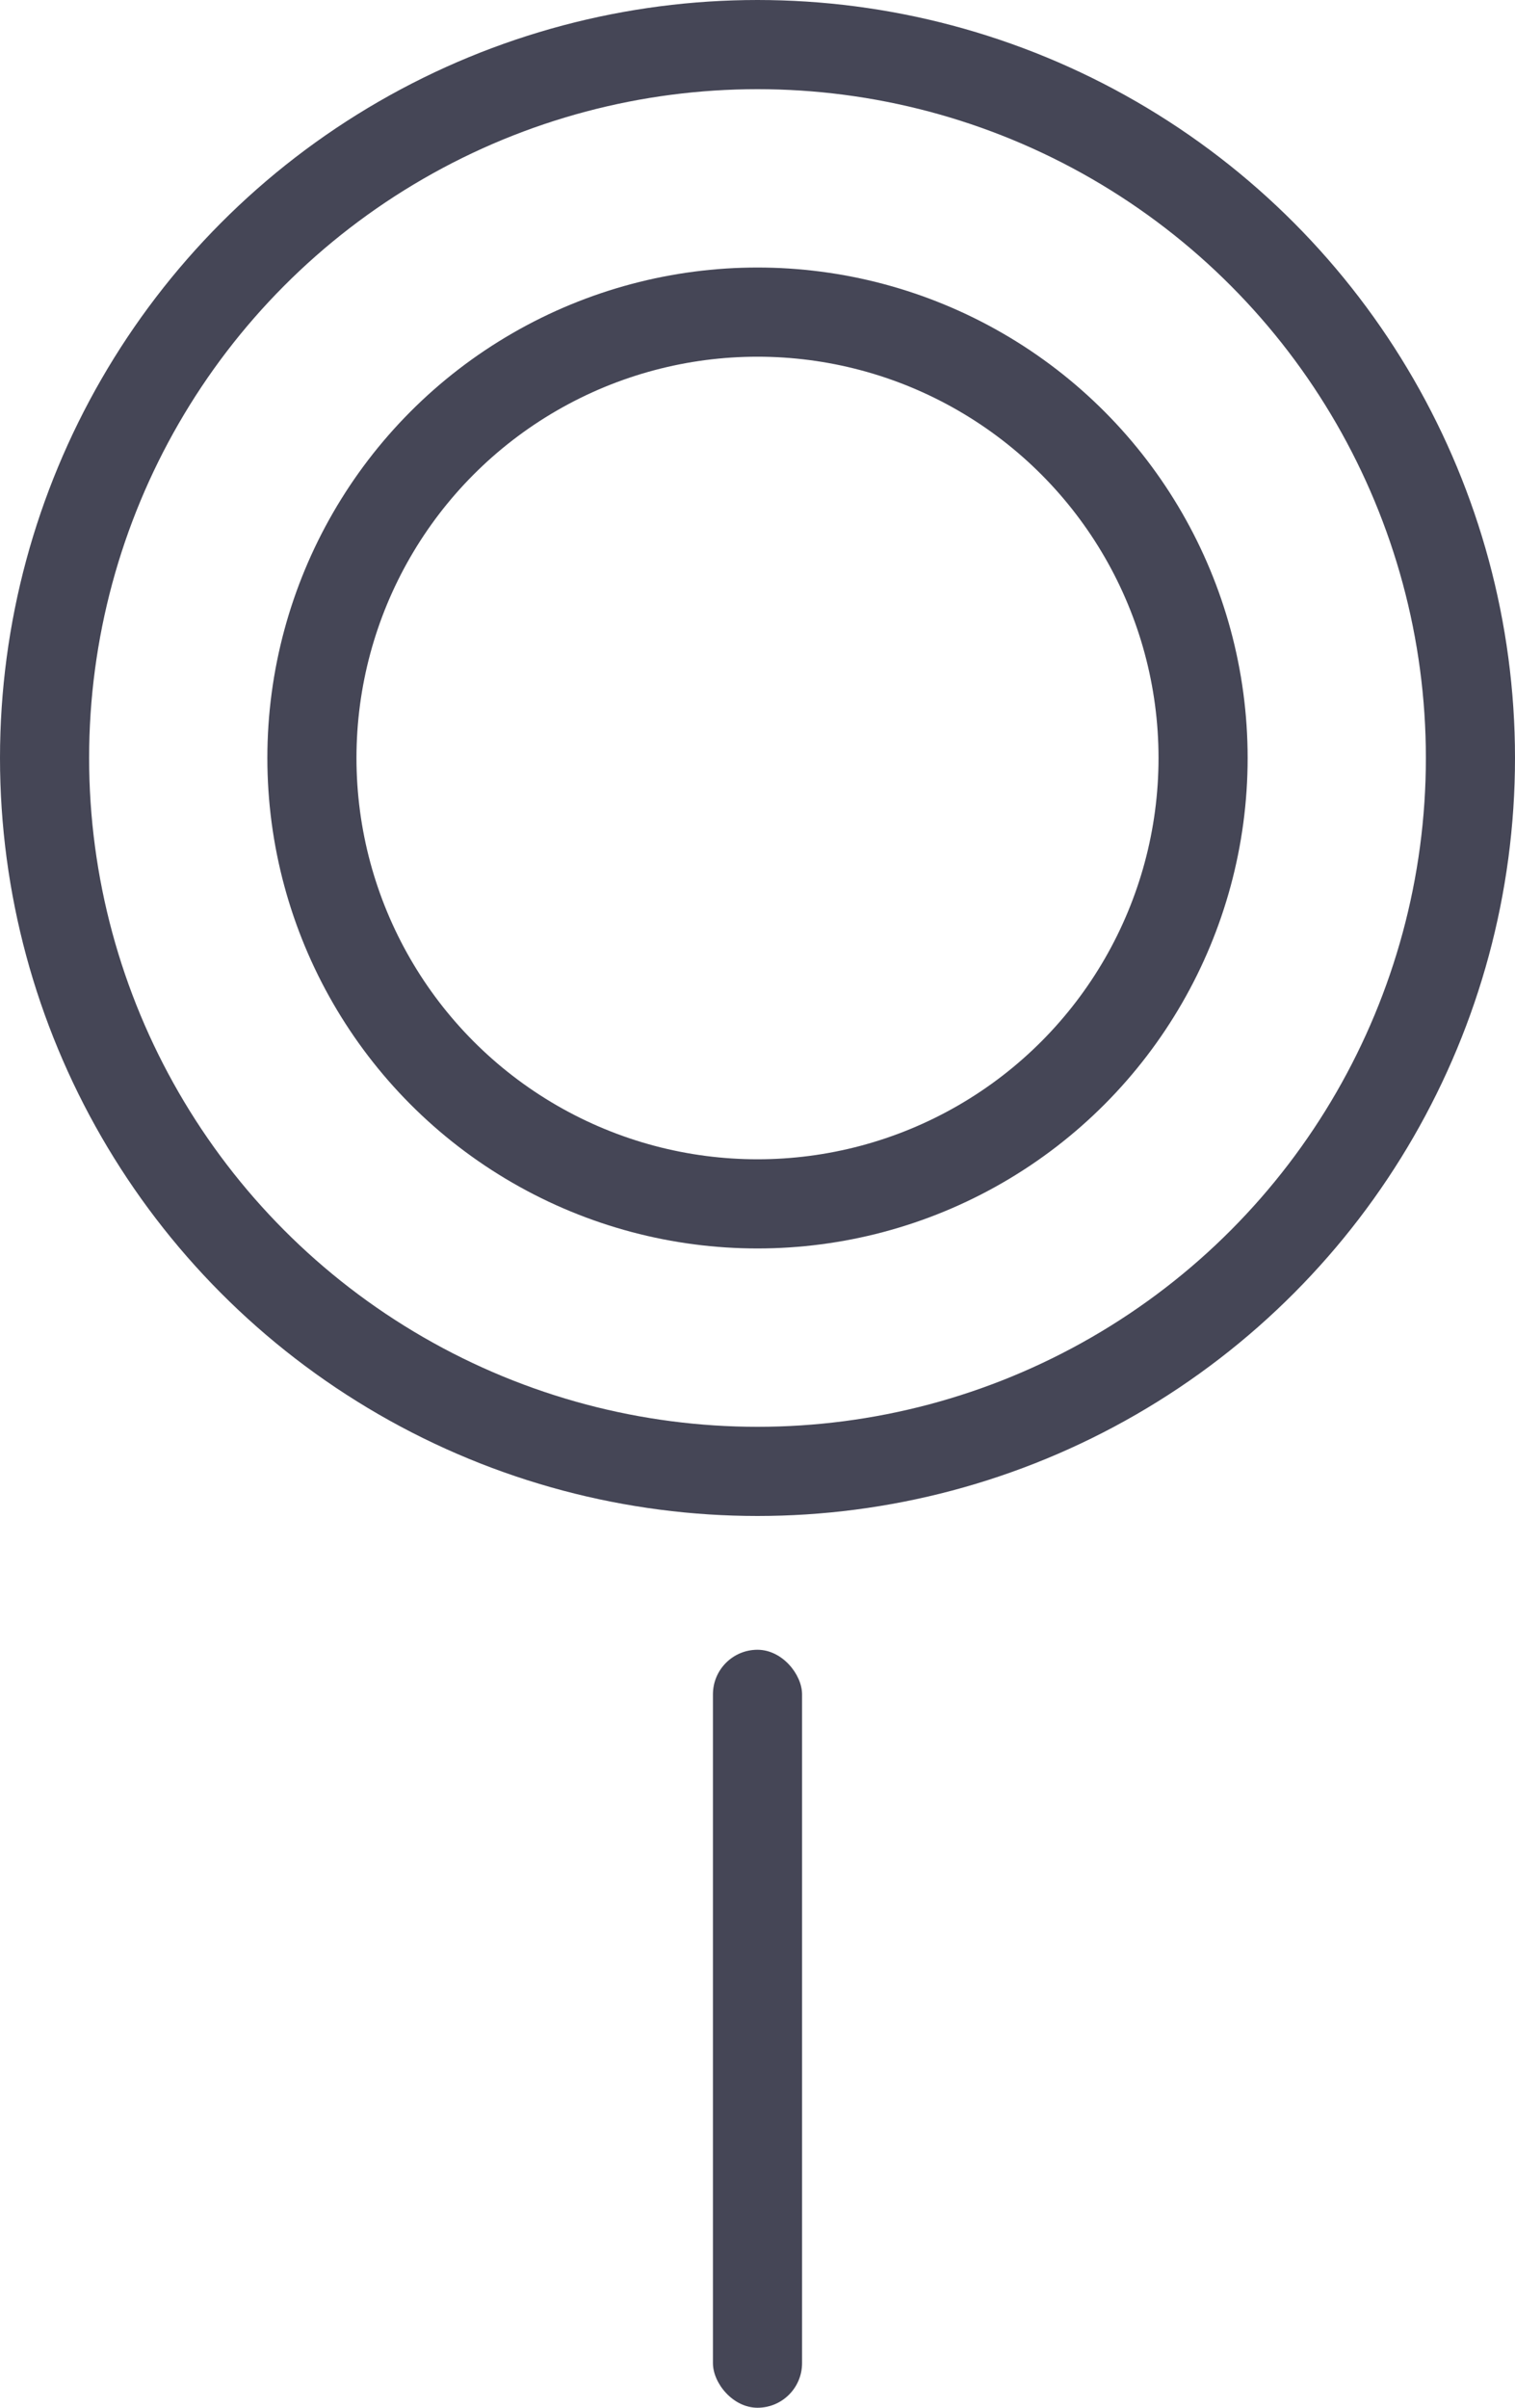 <?xml version="1.0" encoding="UTF-8"?>
<svg width="34px" height="54px" viewBox="0 0 34 54" version="1.1" xmlns="http://www.w3.org/2000/svg" xmlns:xlink="http://www.w3.org/1999/xlink">
    <!-- Generator: Sketch 64 (93537) - https://sketch.com -->
    <title>Group 5</title>
    <desc>Created with Sketch.</desc>
    <g id="Page-1" stroke="none" stroke-width="1" fill="none" fill-rule="evenodd">
        <g id="Artboard" transform="translate(-884, -1340)">
            <g id="Group-5" transform="translate(885, 1341)">
                <circle id="Oval" stroke="#454656" stroke-width="2" cx="16" cy="16" r="16"></circle>
                <circle id="Oval" stroke="#454656" stroke-width="2" cx="16" cy="16" r="10"></circle>
                <rect id="Rectangle" fill="#454656" x="15" y="36" width="2" height="17" rx="1"></rect>
            </g>
        </g>
    </g>
</svg>